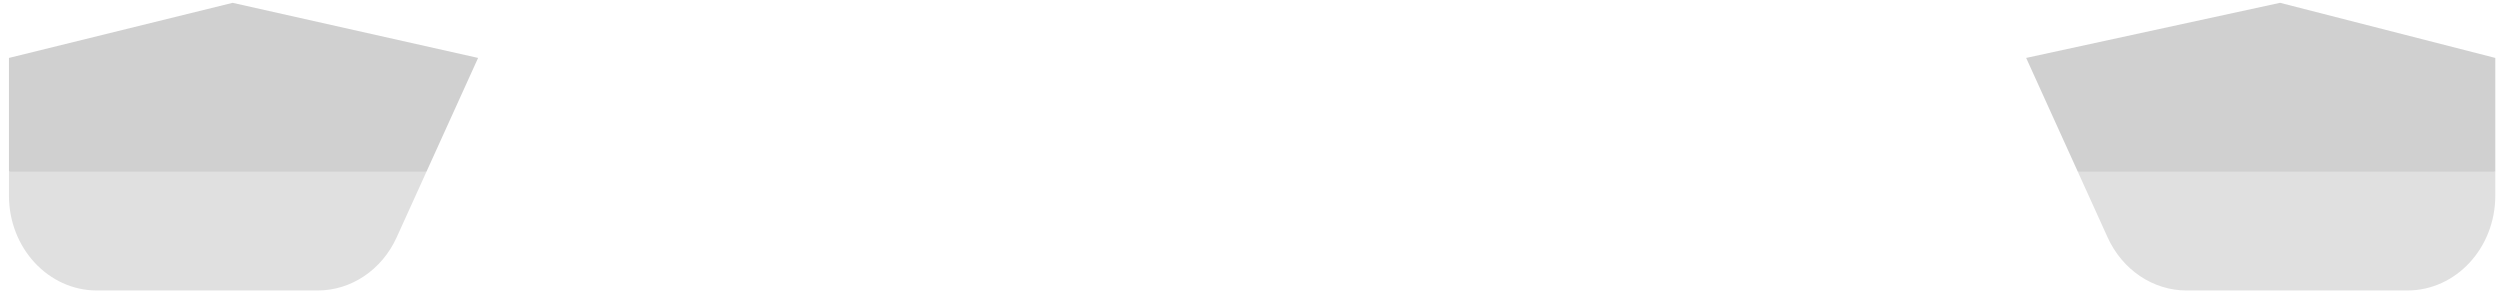 <svg width="260" height="31" viewBox="0 0 260 31" fill="none" xmlns="http://www.w3.org/2000/svg">
<path d="M216.091 17.854L237.863 23.584L259.511 17.854V6.024L237.126 0.293L210.721 6.024L216.091 17.854Z" fill="#D0D0D0"/>
<path d="M0.932 17.854L22.77 23.584L44.353 17.854L49.722 6.024L24.193 0.294L0.932 6.024V17.854Z" fill="#D0D0D0"/>
<path d="M0.932 17.853V20.351C0.932 25.796 5.028 30.21 10.08 30.21H33.036C36.53 30.21 39.718 28.065 41.253 24.683L44.353 17.853H0.932Z" fill="#E0E0E0"/>
<path d="M216.09 17.853L219.19 24.683C220.725 28.065 223.913 30.21 227.407 30.21H250.362C255.415 30.21 259.51 25.796 259.51 20.351V17.853H216.09Z" fill="#E0E0E0"/>
</svg>
